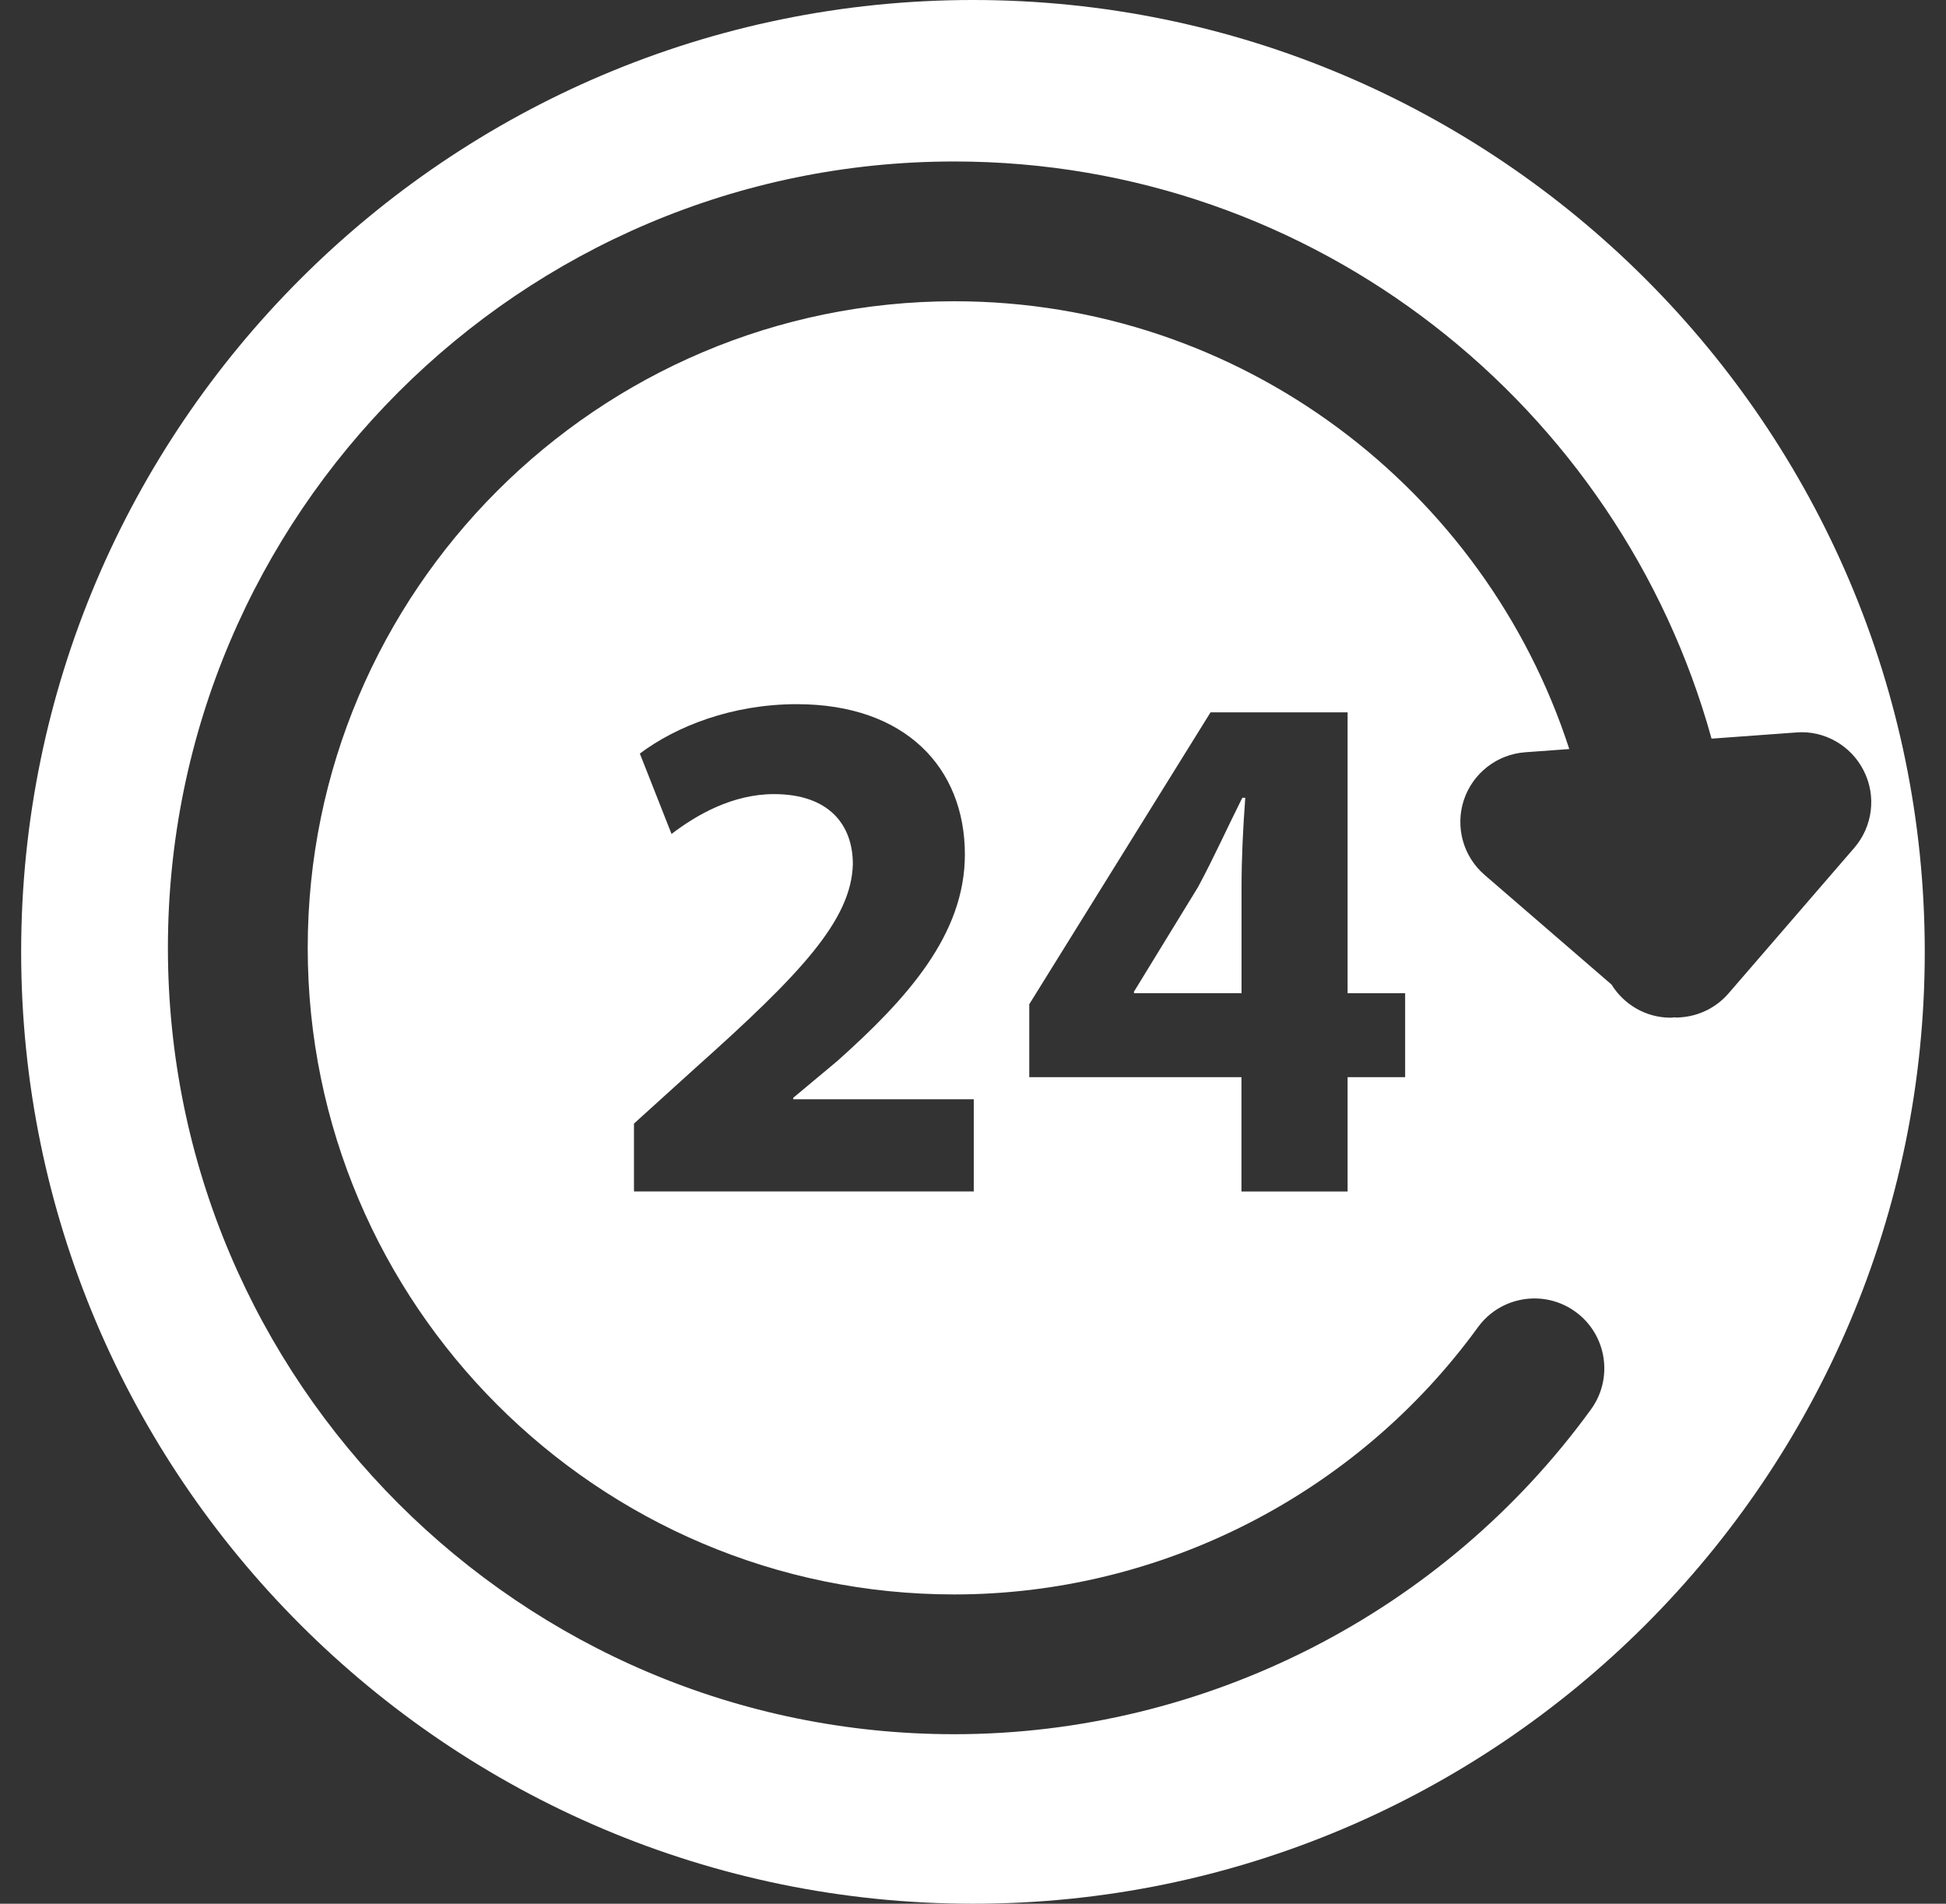 <svg width="46" height="45" viewBox="0 0 46 45" fill="none" xmlns="http://www.w3.org/2000/svg">
<rect x="0" y="0" width="46" height="45" fill="#333333" stroke="none"/>
<path d="M29.348 20.967C29.348 20.287 29.382 19.591 29.436 18.858H29.366C28.998 19.591 28.704 20.252 28.32 20.967L26.805 23.441V23.476H29.348V20.967Z" fill="white"/>
<path d="M23 0C10.595 0 0.5 10.094 0.5 22.5C0.5 34.904 10.595 45 23 45C35.406 45 45.498 34.906 45.498 22.5C45.498 10.095 35.406 0 23 0ZM40.861 23.48C40.575 23.812 40.17 24.016 39.731 24.047C39.691 24.05 39.65 24.053 39.611 24.053C39.601 24.053 39.592 24.047 39.584 24.047C39.553 24.049 39.524 24.056 39.493 24.056C38.9 24.056 38.385 23.742 38.093 23.272L35.092 20.68C34.586 20.243 34.394 19.546 34.603 18.91C34.814 18.277 35.386 17.831 36.052 17.782L37.095 17.706C35.107 11.572 29.346 7.121 22.557 7.121C14.13 7.121 7.274 13.977 7.274 22.405C7.274 30.832 14.13 37.689 22.557 37.689C27.436 37.689 32.063 35.328 34.935 31.374C35.47 30.637 36.503 30.471 37.242 31.008C37.98 31.543 38.144 32.577 37.608 33.315C34.117 38.123 28.49 40.993 22.557 40.993C12.307 40.993 3.969 32.655 3.969 22.405C3.969 12.155 12.308 3.817 22.557 3.817C31.091 3.817 38.285 9.606 40.458 17.46L42.46 17.314C43.118 17.258 43.757 17.621 44.056 18.22C44.359 18.817 44.267 19.537 43.831 20.042L40.861 23.48ZM24.33 25.461V23.738L28.615 16.838H31.855V23.477H33.215V25.462H31.855V28.164H29.346V25.462H24.33L24.33 25.461ZM18.295 18.771C17.319 18.771 16.467 19.259 15.874 19.713L15.125 17.813C15.979 17.17 17.303 16.645 18.836 16.645C21.397 16.645 22.808 18.144 22.808 20.199C22.808 22.099 21.432 23.615 19.795 25.078L18.749 25.951V25.984H23.018V28.163H14.986V26.559L16.448 25.235C18.924 23.023 20.126 21.75 20.16 20.427C20.16 19.503 19.603 18.771 18.295 18.771Z" fill="white"/>
</svg>

